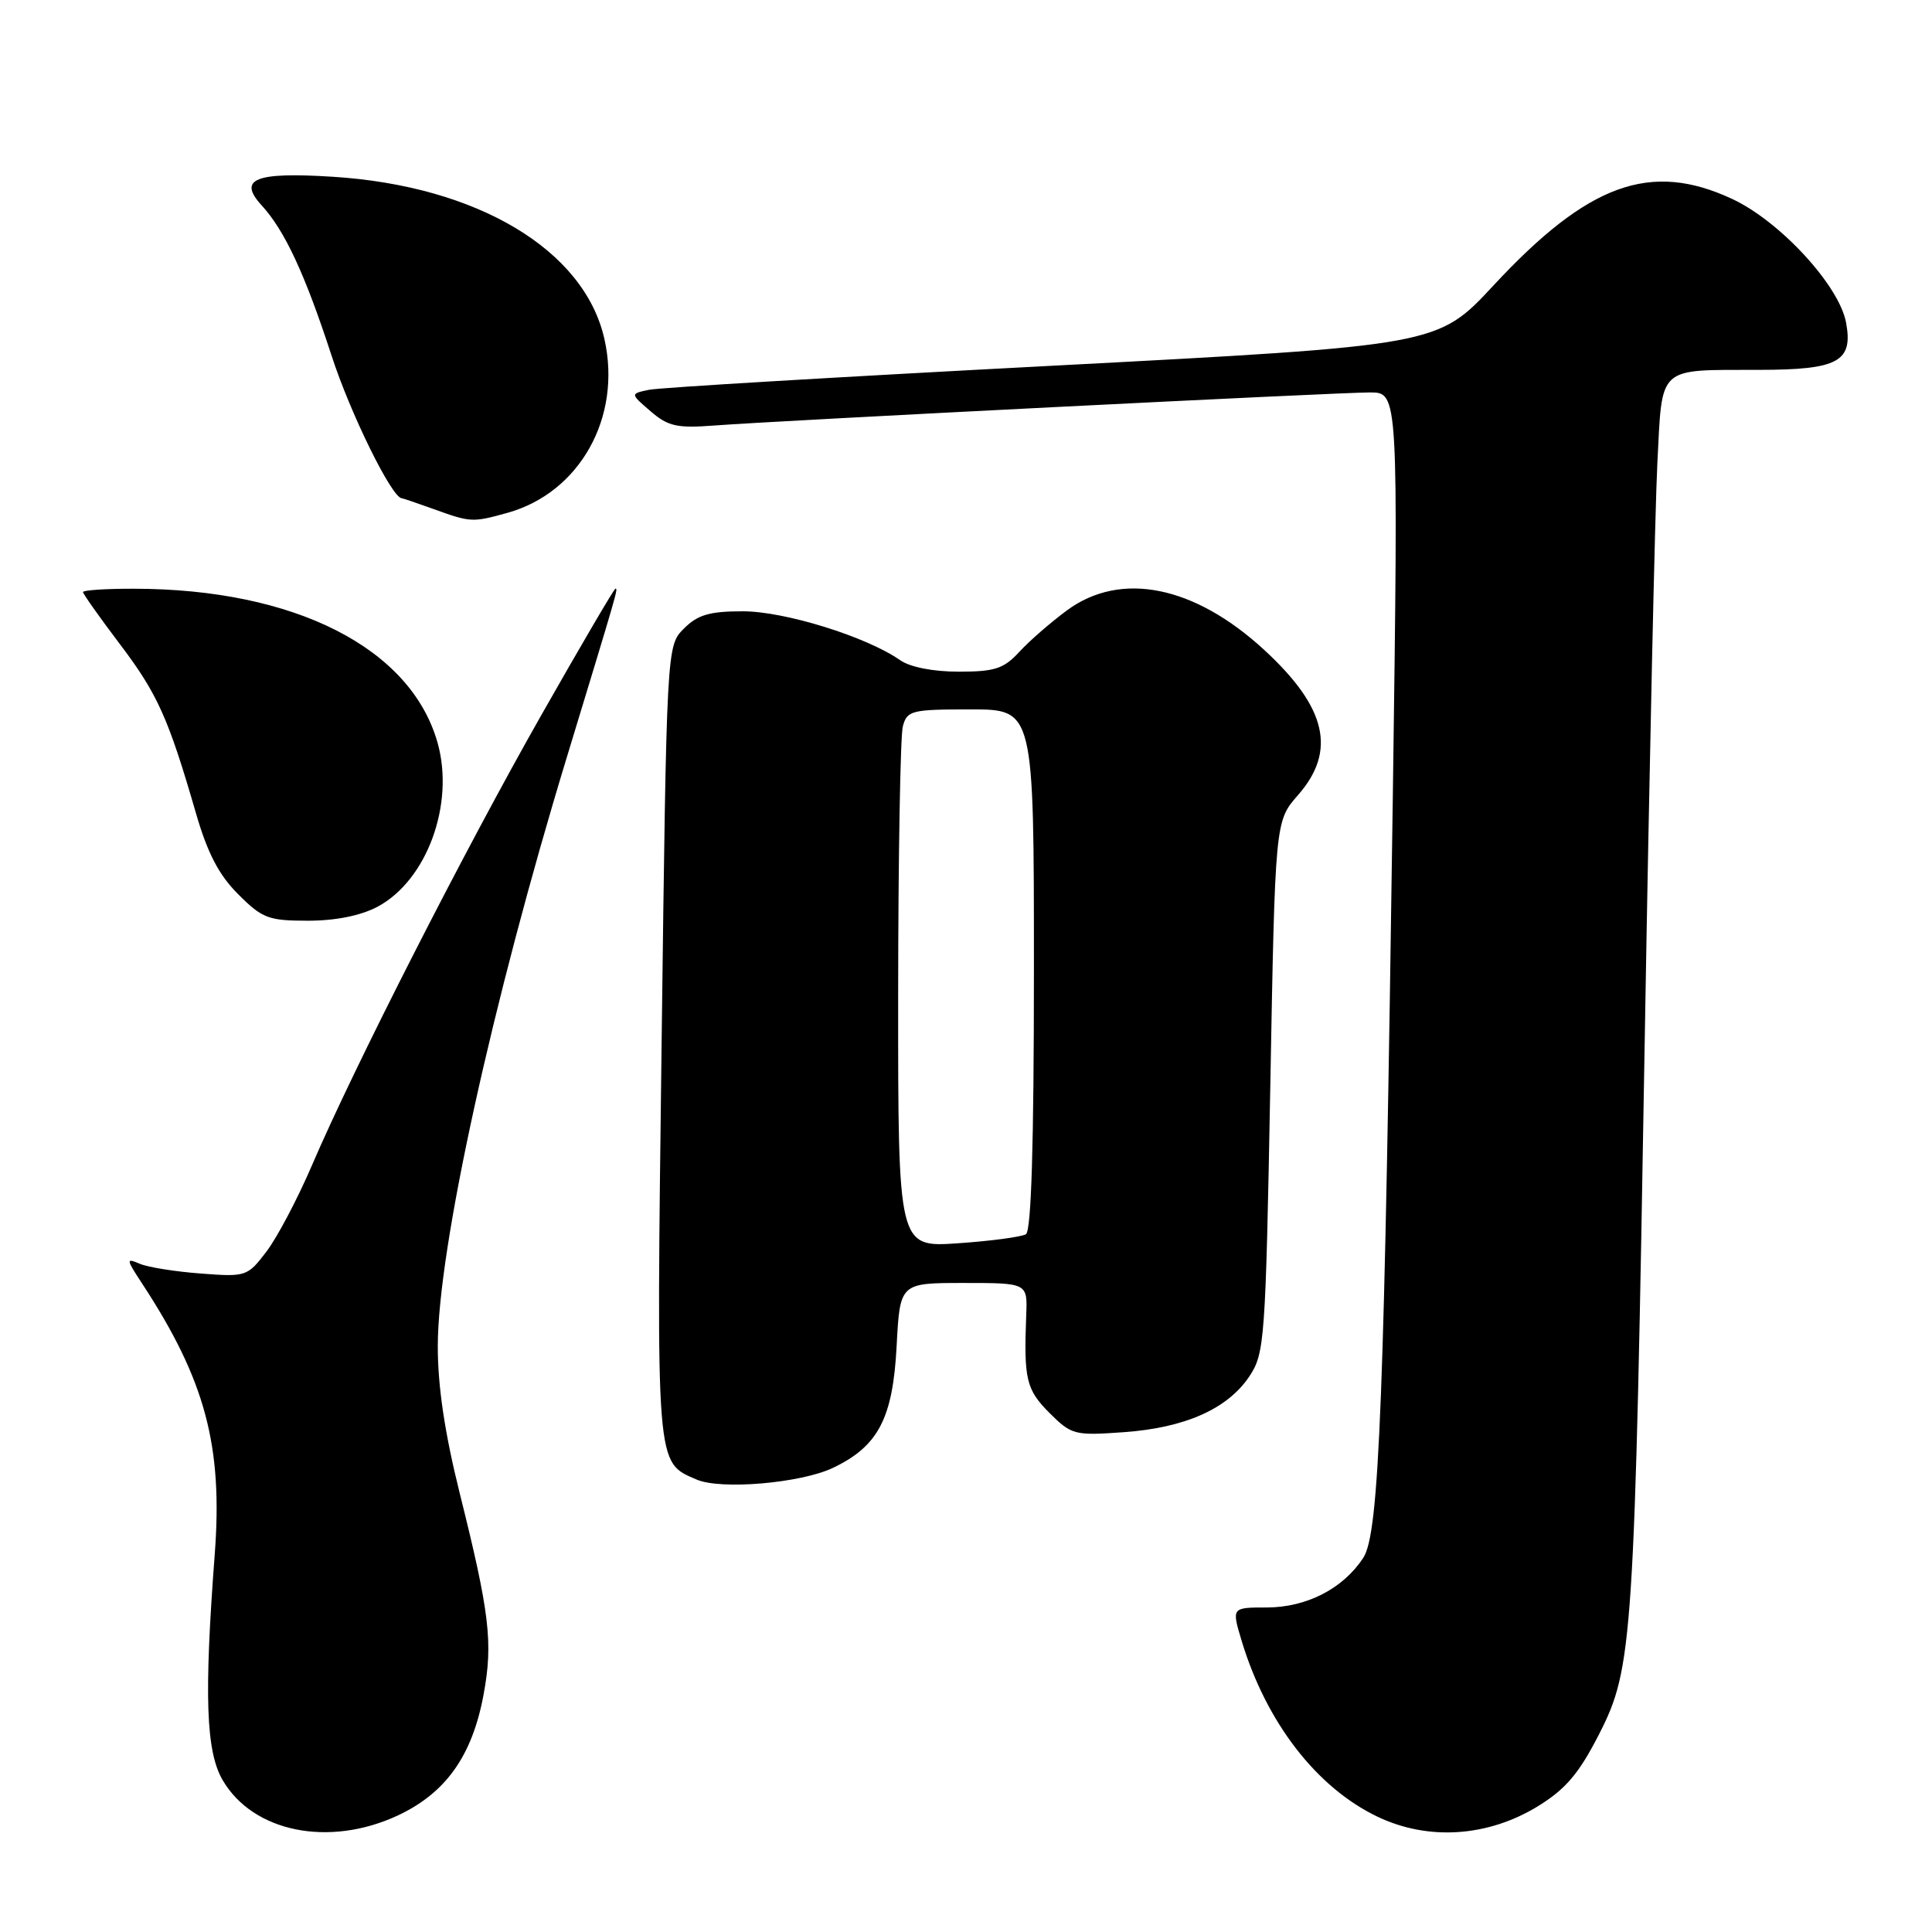 <?xml version="1.0" encoding="UTF-8" standalone="no"?>
<!DOCTYPE svg PUBLIC "-//W3C//DTD SVG 1.1//EN" "http://www.w3.org/Graphics/SVG/1.1/DTD/svg11.dtd" >
<svg xmlns="http://www.w3.org/2000/svg" xmlns:xlink="http://www.w3.org/1999/xlink" version="1.1" viewBox="0 0 256 256">
 <g >
 <path fill="currentColor"
d=" M 52.69 240.57 C 59.07 237.59 62.58 232.66 64.08 224.52 C 65.35 217.67 64.88 213.75 60.91 197.84 C 58.93 189.89 58.00 183.69 58.01 178.34 C 58.02 165.57 65.19 132.87 75.14 100.23 C 81.89 78.05 81.91 78.00 81.55 78.00 C 81.38 78.00 76.96 85.54 71.73 94.75 C 61.55 112.67 46.90 141.42 41.30 154.49 C 39.41 158.89 36.71 164.00 35.30 165.85 C 32.79 169.14 32.60 169.21 26.62 168.75 C 23.25 168.50 19.61 167.92 18.53 167.46 C 16.68 166.67 16.70 166.83 18.82 170.06 C 27.20 182.84 29.55 191.59 28.45 206.00 C 27.03 224.74 27.29 232.10 29.51 235.89 C 33.55 242.78 43.59 244.80 52.69 240.57 Z  M 203.84 239.30 C 207.48 237.05 209.24 234.97 211.89 229.78 C 216.37 221.00 216.59 217.65 217.95 137.00 C 218.55 101.52 219.30 67.48 219.61 61.34 C 220.28 48.32 219.50 49.04 233.06 49.01 C 243.59 49.00 245.58 47.92 244.61 42.73 C 243.69 37.81 235.85 29.31 229.52 26.36 C 218.70 21.32 210.44 24.31 197.88 37.84 C 190.50 45.78 190.50 45.78 139.50 48.46 C 111.45 49.93 87.38 51.36 86.00 51.65 C 83.50 52.17 83.50 52.17 86.20 54.49 C 88.53 56.50 89.71 56.76 94.70 56.38 C 103.40 55.72 177.19 52.00 181.53 52.00 C 185.29 52.00 185.29 52.00 184.56 105.25 C 183.44 185.73 182.77 203.18 180.64 206.42 C 177.96 210.51 173.13 212.99 167.85 213.00 C 163.20 213.00 163.20 213.00 164.51 217.37 C 167.77 228.20 174.43 236.84 182.50 240.71 C 189.24 243.94 197.17 243.41 203.84 239.30 Z  M 110.35 194.51 C 116.38 191.64 118.31 187.95 118.81 178.33 C 119.25 170.00 119.25 170.00 127.70 170.00 C 136.15 170.00 136.15 170.00 135.98 174.25 C 135.65 182.76 135.97 184.12 139.05 187.21 C 141.99 190.14 142.37 190.24 148.93 189.77 C 157.04 189.19 162.70 186.67 165.57 182.34 C 167.57 179.34 167.70 177.51 168.32 144.00 C 168.96 108.81 168.96 108.81 171.98 105.37 C 177.13 99.50 175.80 93.75 167.52 86.12 C 158.26 77.59 148.52 75.63 141.40 80.86 C 139.26 82.44 136.41 84.91 135.08 86.36 C 133.01 88.61 131.82 89.00 127.05 89.00 C 123.64 89.00 120.59 88.40 119.26 87.47 C 114.83 84.37 103.99 81.00 98.43 81.00 C 94.01 81.00 92.45 81.46 90.62 83.29 C 88.33 85.58 88.33 85.58 87.67 137.97 C 86.96 194.80 86.87 193.71 92.31 196.05 C 95.52 197.44 106.08 196.53 110.35 194.51 Z  M 50.02 120.15 C 56.56 116.66 60.26 106.58 57.99 98.45 C 54.46 85.86 39.05 78.03 17.75 78.01 C 14.04 78.00 11.00 78.20 11.00 78.45 C 11.00 78.69 13.19 81.79 15.87 85.33 C 20.87 91.93 22.31 95.13 25.96 107.74 C 27.49 113.03 29.00 115.94 31.56 118.49 C 34.75 121.69 35.58 122.00 40.80 122.00 C 44.46 122.00 47.79 121.33 50.02 120.15 Z  M 67.22 67.96 C 76.83 65.29 82.42 55.29 80.09 44.93 C 77.44 33.10 63.22 24.62 44.07 23.42 C 33.81 22.77 31.47 23.71 34.66 27.20 C 37.73 30.54 40.41 36.31 43.93 47.11 C 46.42 54.79 51.91 65.94 53.23 66.02 C 53.38 66.02 55.30 66.68 57.50 67.47 C 62.38 69.23 62.59 69.24 67.22 67.96 Z  M 119.01 131.89 C 119.02 113.53 119.30 97.49 119.63 96.25 C 120.19 94.14 120.77 94.00 128.62 94.00 C 137.00 94.00 137.00 94.00 137.00 128.44 C 137.00 151.72 136.65 163.10 135.94 163.54 C 135.35 163.90 131.30 164.44 126.94 164.74 C 119.00 165.29 119.00 165.29 119.01 131.89 Z "/>
</g>
</svg>